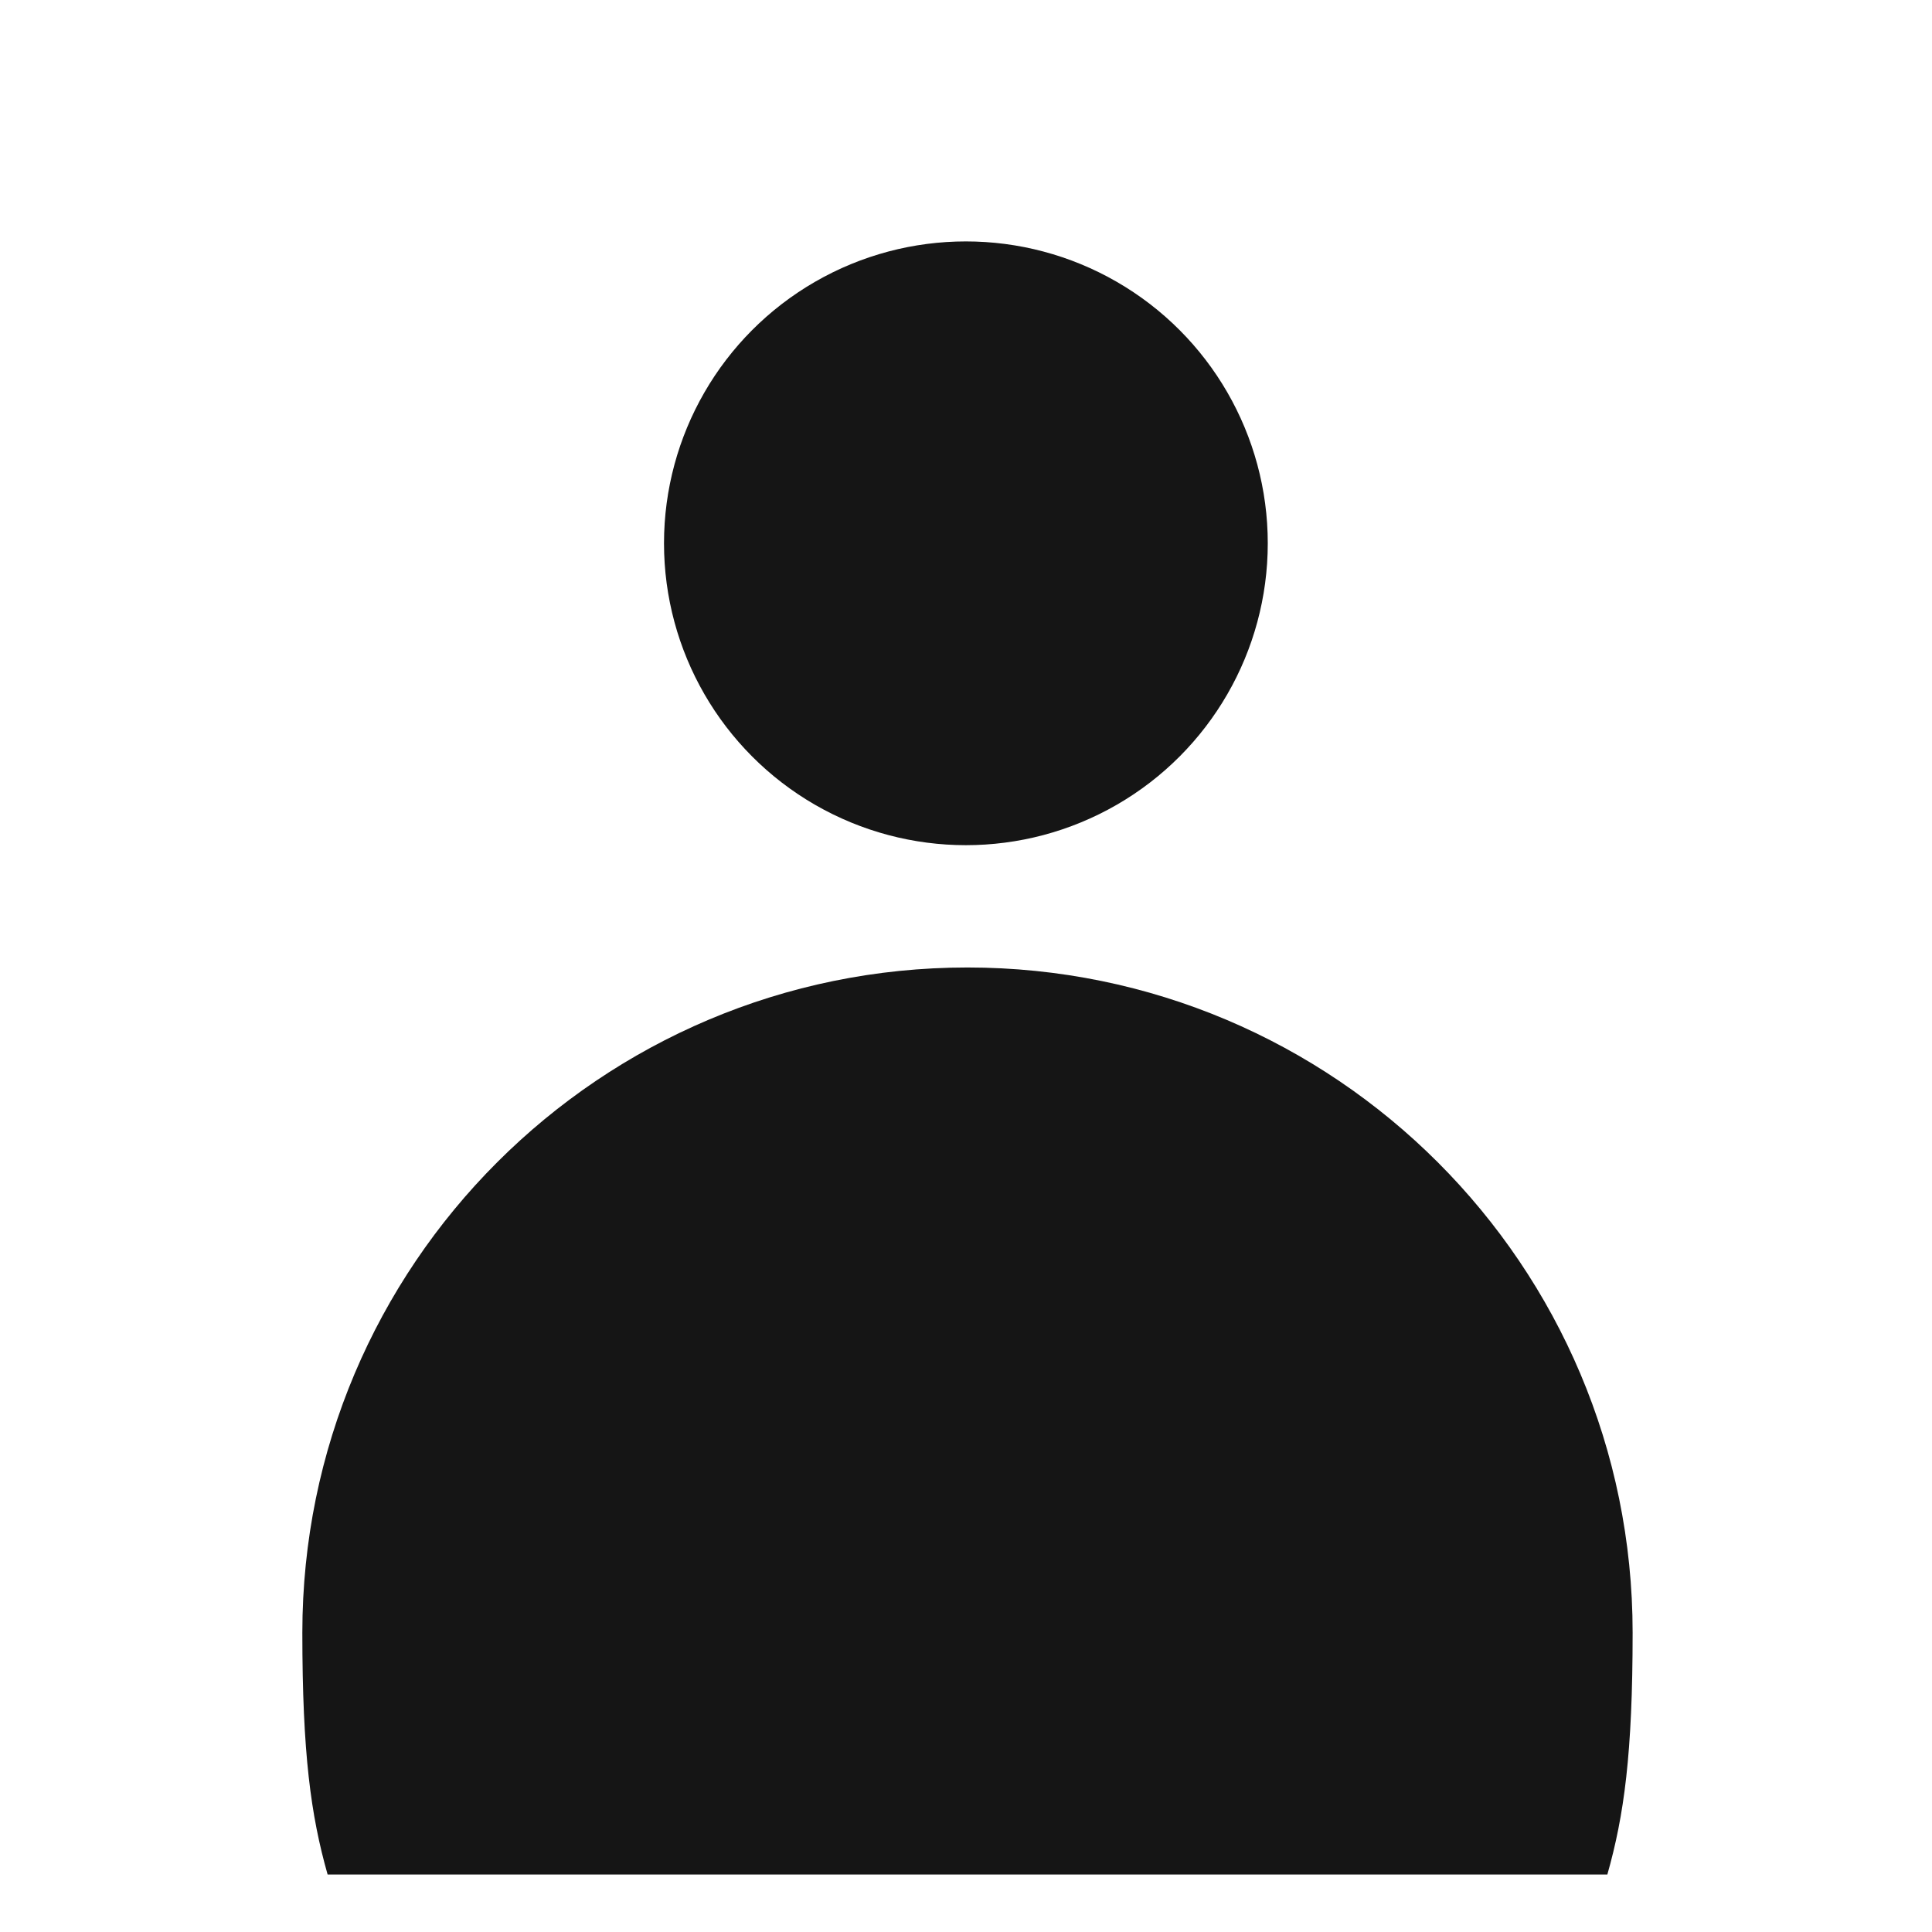 <?xml version="1.0" encoding="UTF-8" standalone="no"?>
<svg
   xmlns:dc="http://purl.org/dc/elements/1.1/"
   xmlns:cc="http://creativecommons.org/ns#"
   xmlns:rdf="http://www.w3.org/1999/02/22-rdf-syntax-ns#"
   xmlns:svg="http://www.w3.org/2000/svg"
   xmlns="http://www.w3.org/2000/svg"
   xmlns:sodipodi="http://sodipodi.sourceforge.net/DTD/sodipodi-0.dtd"
   xmlns:inkscape="http://www.inkscape.org/namespaces/inkscape"
   width="32"
   height="32"
   viewBox="0 0 8.467 8.467"
   version="1.1"
   id="svg8"
   inkscape:version="1.0.1 (3bc2e813f5, 2020-09-07, custom)"
   sodipodi:docname="tab-artist.svg">
  <defs
     id="defs2" />
  <sodipodi:namedview
     id="base"
     pagecolor="#ffffff"
     bordercolor="#666666"
     borderopacity="1.0"
     inkscape:pageopacity="0.0"
     inkscape:pageshadow="2"
     inkscape:zoom="15.839192"
     inkscape:cx="17.053417"
     inkscape:cy="14.006084"
     inkscape:document-units="px"
     inkscape:current-layer="layer1"
     inkscape:document-rotation="0"
     showgrid="true"
     units="px"
     inkscape:window-width="1920"
     inkscape:window-height="1046"
     inkscape:window-x="0"
     inkscape:window-y="0"
     inkscape:window-maximized="1">
    <inkscape:grid
       type="xygrid"
       id="grid1402" />
  </sodipodi:namedview>
  <g
     inkscape:label="Layer 1"
     inkscape:groupmode="layer"
     id="layer1">
    <circle
       style="opacity:1;fill:#000000;fill-opacity:0.915;fill-rule:evenodd;stroke-width:0.661;stroke-linecap:square;stroke-linejoin:round;stroke-miterlimit:4;stroke-dasharray:none;paint-order:markers fill stroke"
       id="path1726"
       cx="4.233"
       cy="2.381"
       r="1.323" />
    <path
       id="path1726-2"
       style="opacity:1;fill:#000000;fill-opacity:0.915;fill-rule:evenodd;stroke-width:5.5;stroke-linecap:square;stroke-linejoin:round;stroke-miterlimit:4;stroke-dasharray:none;paint-order:markers fill stroke"
       d="M 16,16 C 9.925,16 5,20.925 5,27 c 1e-7,2 0.141,3.024 0.418,4 H 26.582 C 26.859,30.024 27,29 27,27 27,20.925 22.075,16 16,16 Z"
       transform="scale(0.265)"
       sodipodi:nodetypes="sccccs" />
  </g>
</svg>

